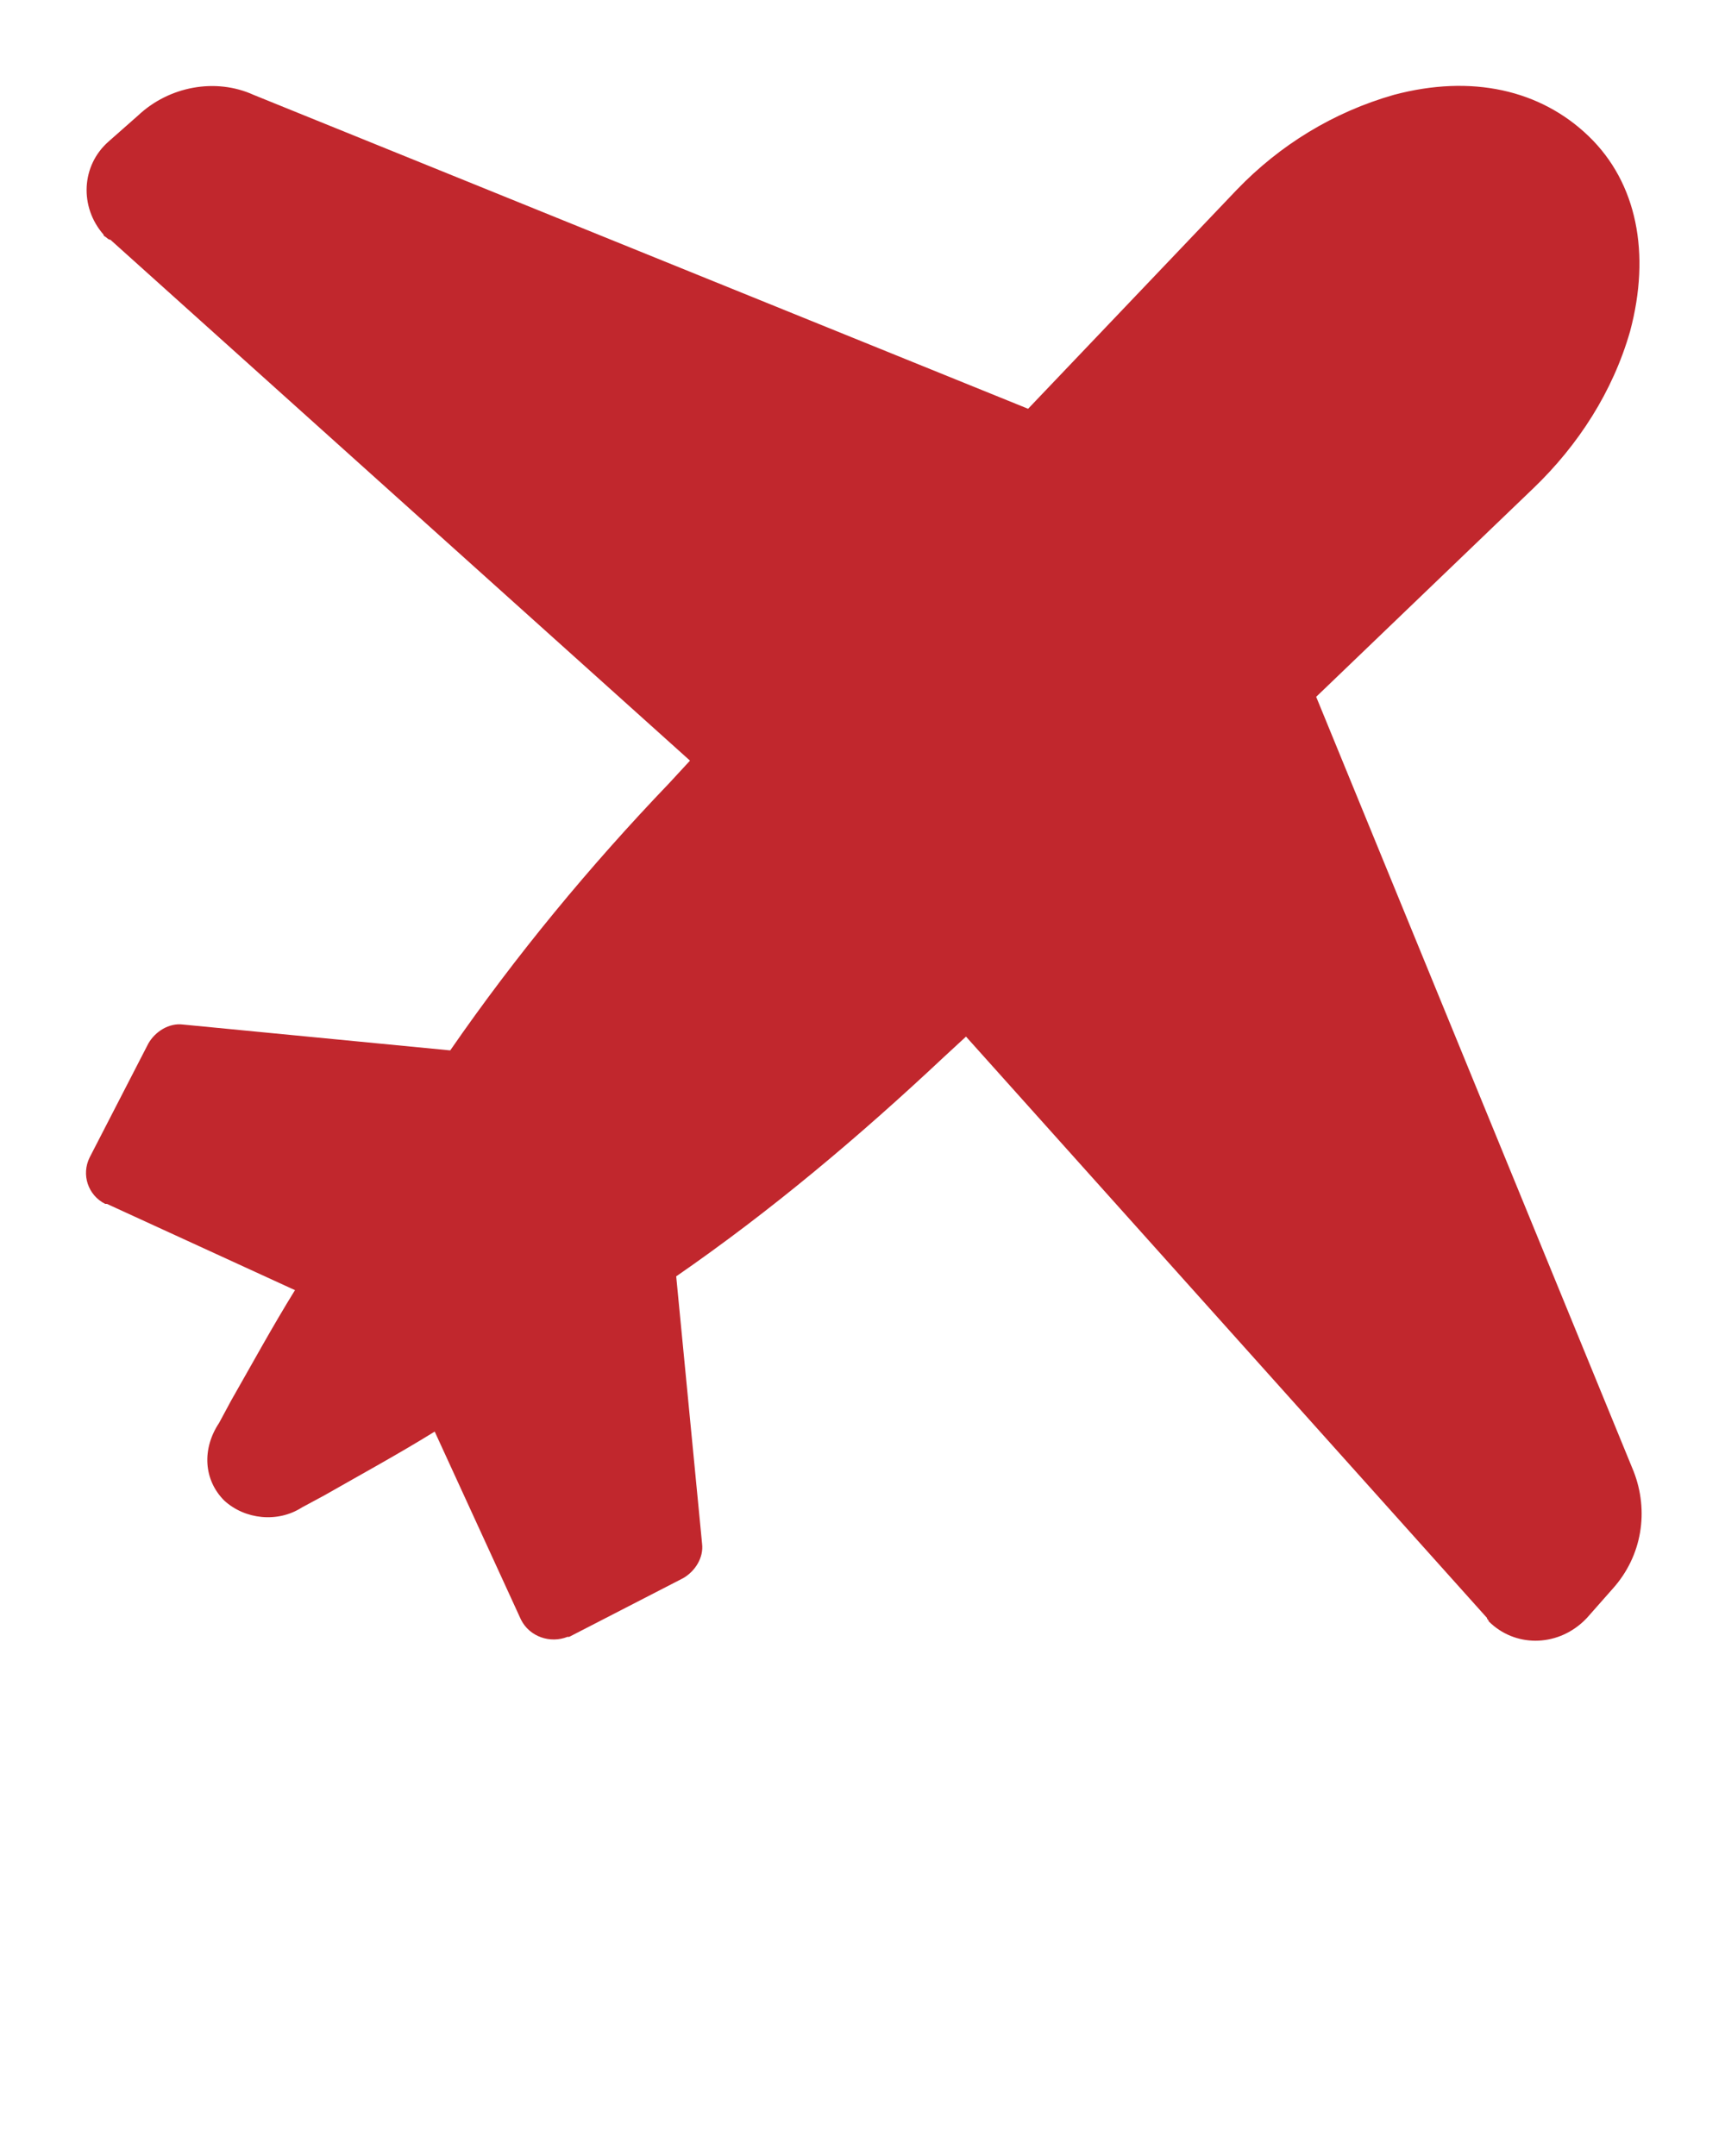 <?xml version="1.0" encoding="utf-8"?>
<!-- Generator: Adobe Illustrator 24.0.2, SVG Export Plug-In . SVG Version: 6.00 Build 0)  -->
<svg version="1.1" id="Layer_1" xmlns="http://www.w3.org/2000/svg" xmlns:xlink="http://www.w3.org/1999/xlink" x="0px" y="0px"
	 viewBox="0 0 100 125" style="enable-background:new 0 0 100 125;" xml:space="preserve">
<style type="text/css">
	.st0{fill:#C1272D;}
</style>
<title>travel</title>
<path class="st0" d="M94.5,19.2c1.2-4.5,0.4-8.6-2.4-11.3s-6.8-3.6-11.3-2.4c-3.5,1-6.6,2.9-9.1,5.5L59.6,23.7L14.7,5.5
	C12.5,4.5,9.8,5,8,6.7L6.3,8.2C4.7,9.6,4.6,12,6,13.6c0,0.1,0.1,0.1,0.2,0.2c0,0,0.1,0.1,0.2,0.1L40,44.1l-1.2,1.3
	c-4.6,4.8-8.9,10-12.7,15.5l-15.5-1.5c-0.8-0.1-1.6,0.4-2,1.1l-3.4,6.6c-0.5,1-0.1,2.2,0.9,2.7h0.1l10.9,5c-1.3,2.1-2.5,4.3-3.7,6.4
	l-0.7,1.3c-1,1.5-0.9,3.3,0.3,4.5c1.2,1.1,3.1,1.3,4.5,0.4l1.3-0.7c2.1-1.2,4.3-2.4,6.4-3.7l5,10.9c0.5,1,1.7,1.4,2.7,1
	c0,0,0,0,0.1,0l6.6-3.4c0.7-0.4,1.2-1.2,1.1-2L39.2,74c5.5-3.8,10.6-8.1,15.5-12.7l1.3-1.2l30.2,33.7c0,0.1,0.1,0.1,0.1,0.2
	c1.5,1.5,3.9,1.5,5.5,0c0.1-0.1,0.1-0.1,0.2-0.2l1.5-1.7c1.7-1.9,2.1-4.5,1.2-6.8L76.3,40.4l12.6-12.1
	C91.5,25.8,93.5,22.7,94.5,19.2z"/>
</svg>
